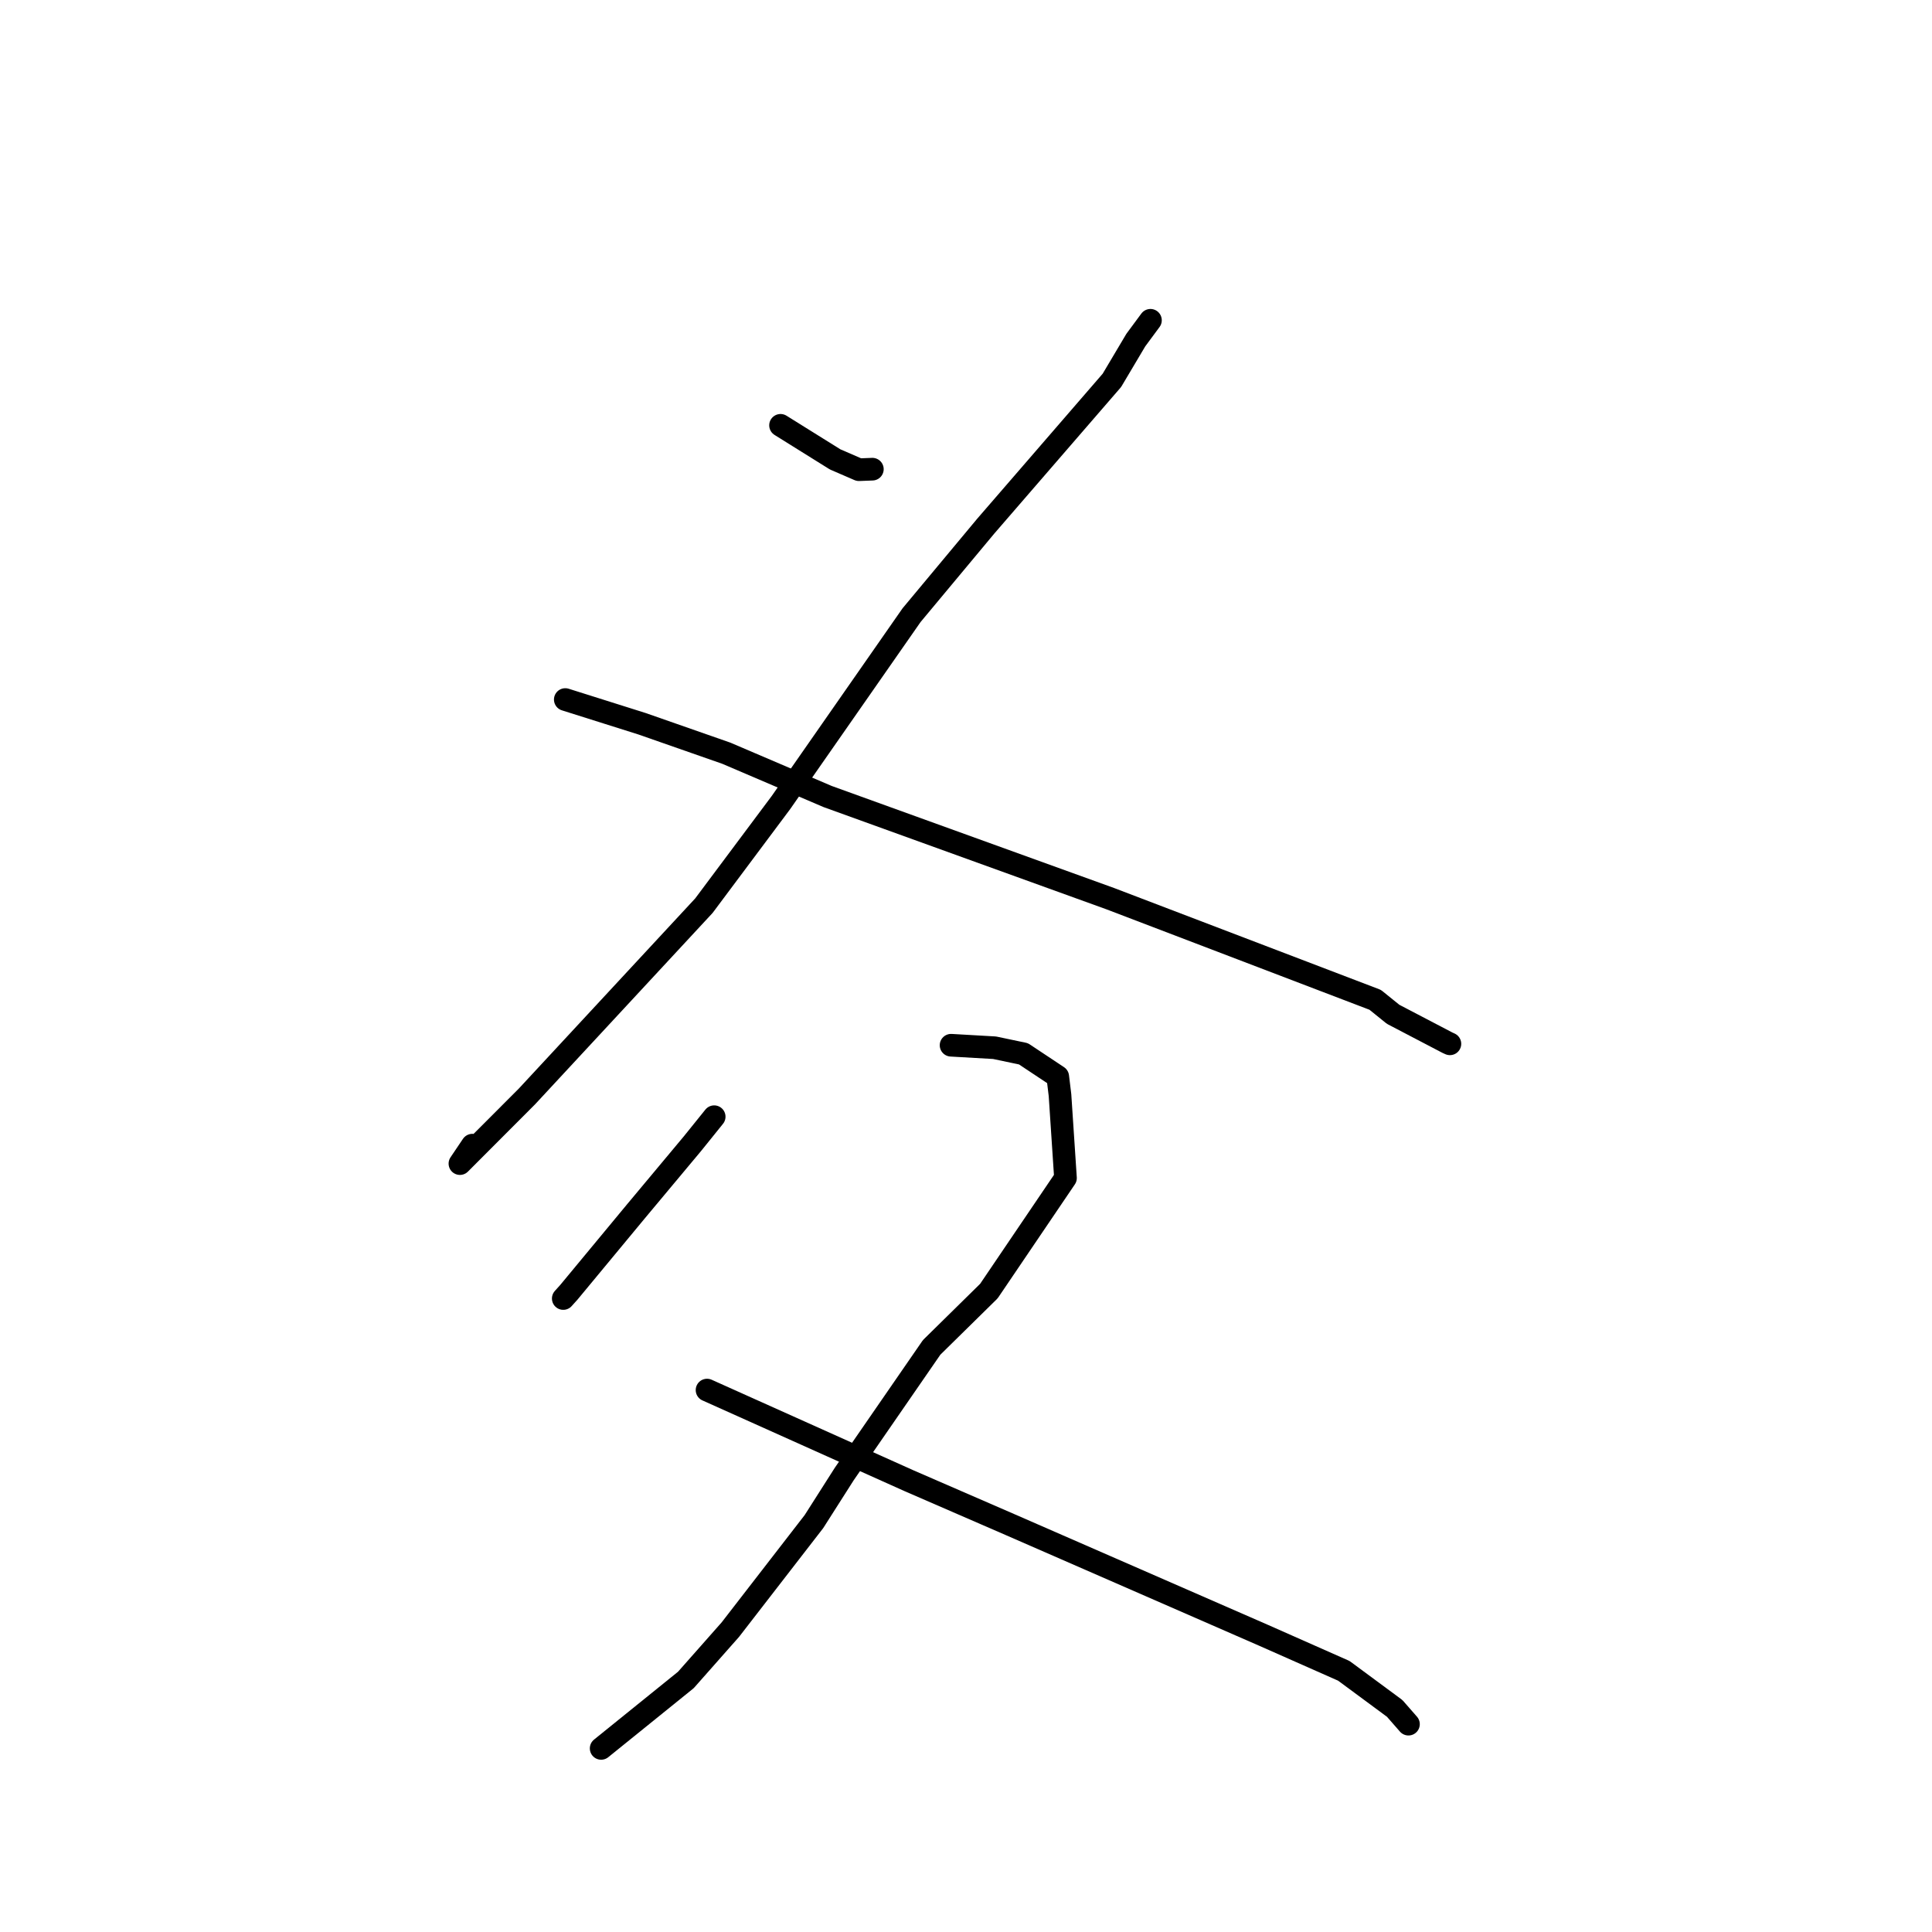 <?xml version="1.0" standalone="no"?>
    <svg width="256" height="256" xmlns="http://www.w3.org/2000/svg" version="1.1">
    <polyline stroke="black" stroke-width="3" stroke-linecap="round" fill="transparent" stroke-linejoin="round" points="103.425 56.358 110.663 60.873 113.814 62.238 115.376 62.178 115.593 62.169 " />
        <polyline stroke="black" stroke-width="3" stroke-linecap="round" fill="transparent" stroke-linejoin="round" points="152.441 42.439 150.502 45.062 147.332 50.399 130.621 69.711 120.792 81.506 103.482 106.339 93.27 120.009 69.823 145.286 60.942 154.184 62.59 151.739 " />
        <polyline stroke="black" stroke-width="3" stroke-linecap="round" fill="transparent" stroke-linejoin="round" points="74.903 92.692 85.068 95.899 96.236 99.803 109.664 105.543 147.101 119.072 182.216 132.48 184.594 134.399 191.783 138.158 192.092 138.299 192.12 138.312 " />
        <polyline stroke="black" stroke-width="3" stroke-linecap="round" fill="transparent" stroke-linejoin="round" points="94.634 147.969 91.765 151.529 84.271 160.501 75.386 171.225 74.635 172.06 " />
        <polyline stroke="black" stroke-width="3" stroke-linecap="round" fill="transparent" stroke-linejoin="round" points="126.021 138.499 131.784 138.83 135.612 139.634 140.157 142.652 140.455 145.107 141.182 156.095 131.033 171.075 123.449 178.536 111.868 195.314 107.851 201.62 96.773 215.937 90.883 222.601 80.122 231.295 79.655 231.672 " />
        <polyline stroke="black" stroke-width="3" stroke-linecap="round" fill="transparent" stroke-linejoin="round" points="93.686 184.192 120.458 196.208 133.809 202.006 167.498 216.716 178.065 221.394 184.803 226.373 186.463 228.27 186.629 228.46 " />
        </svg>